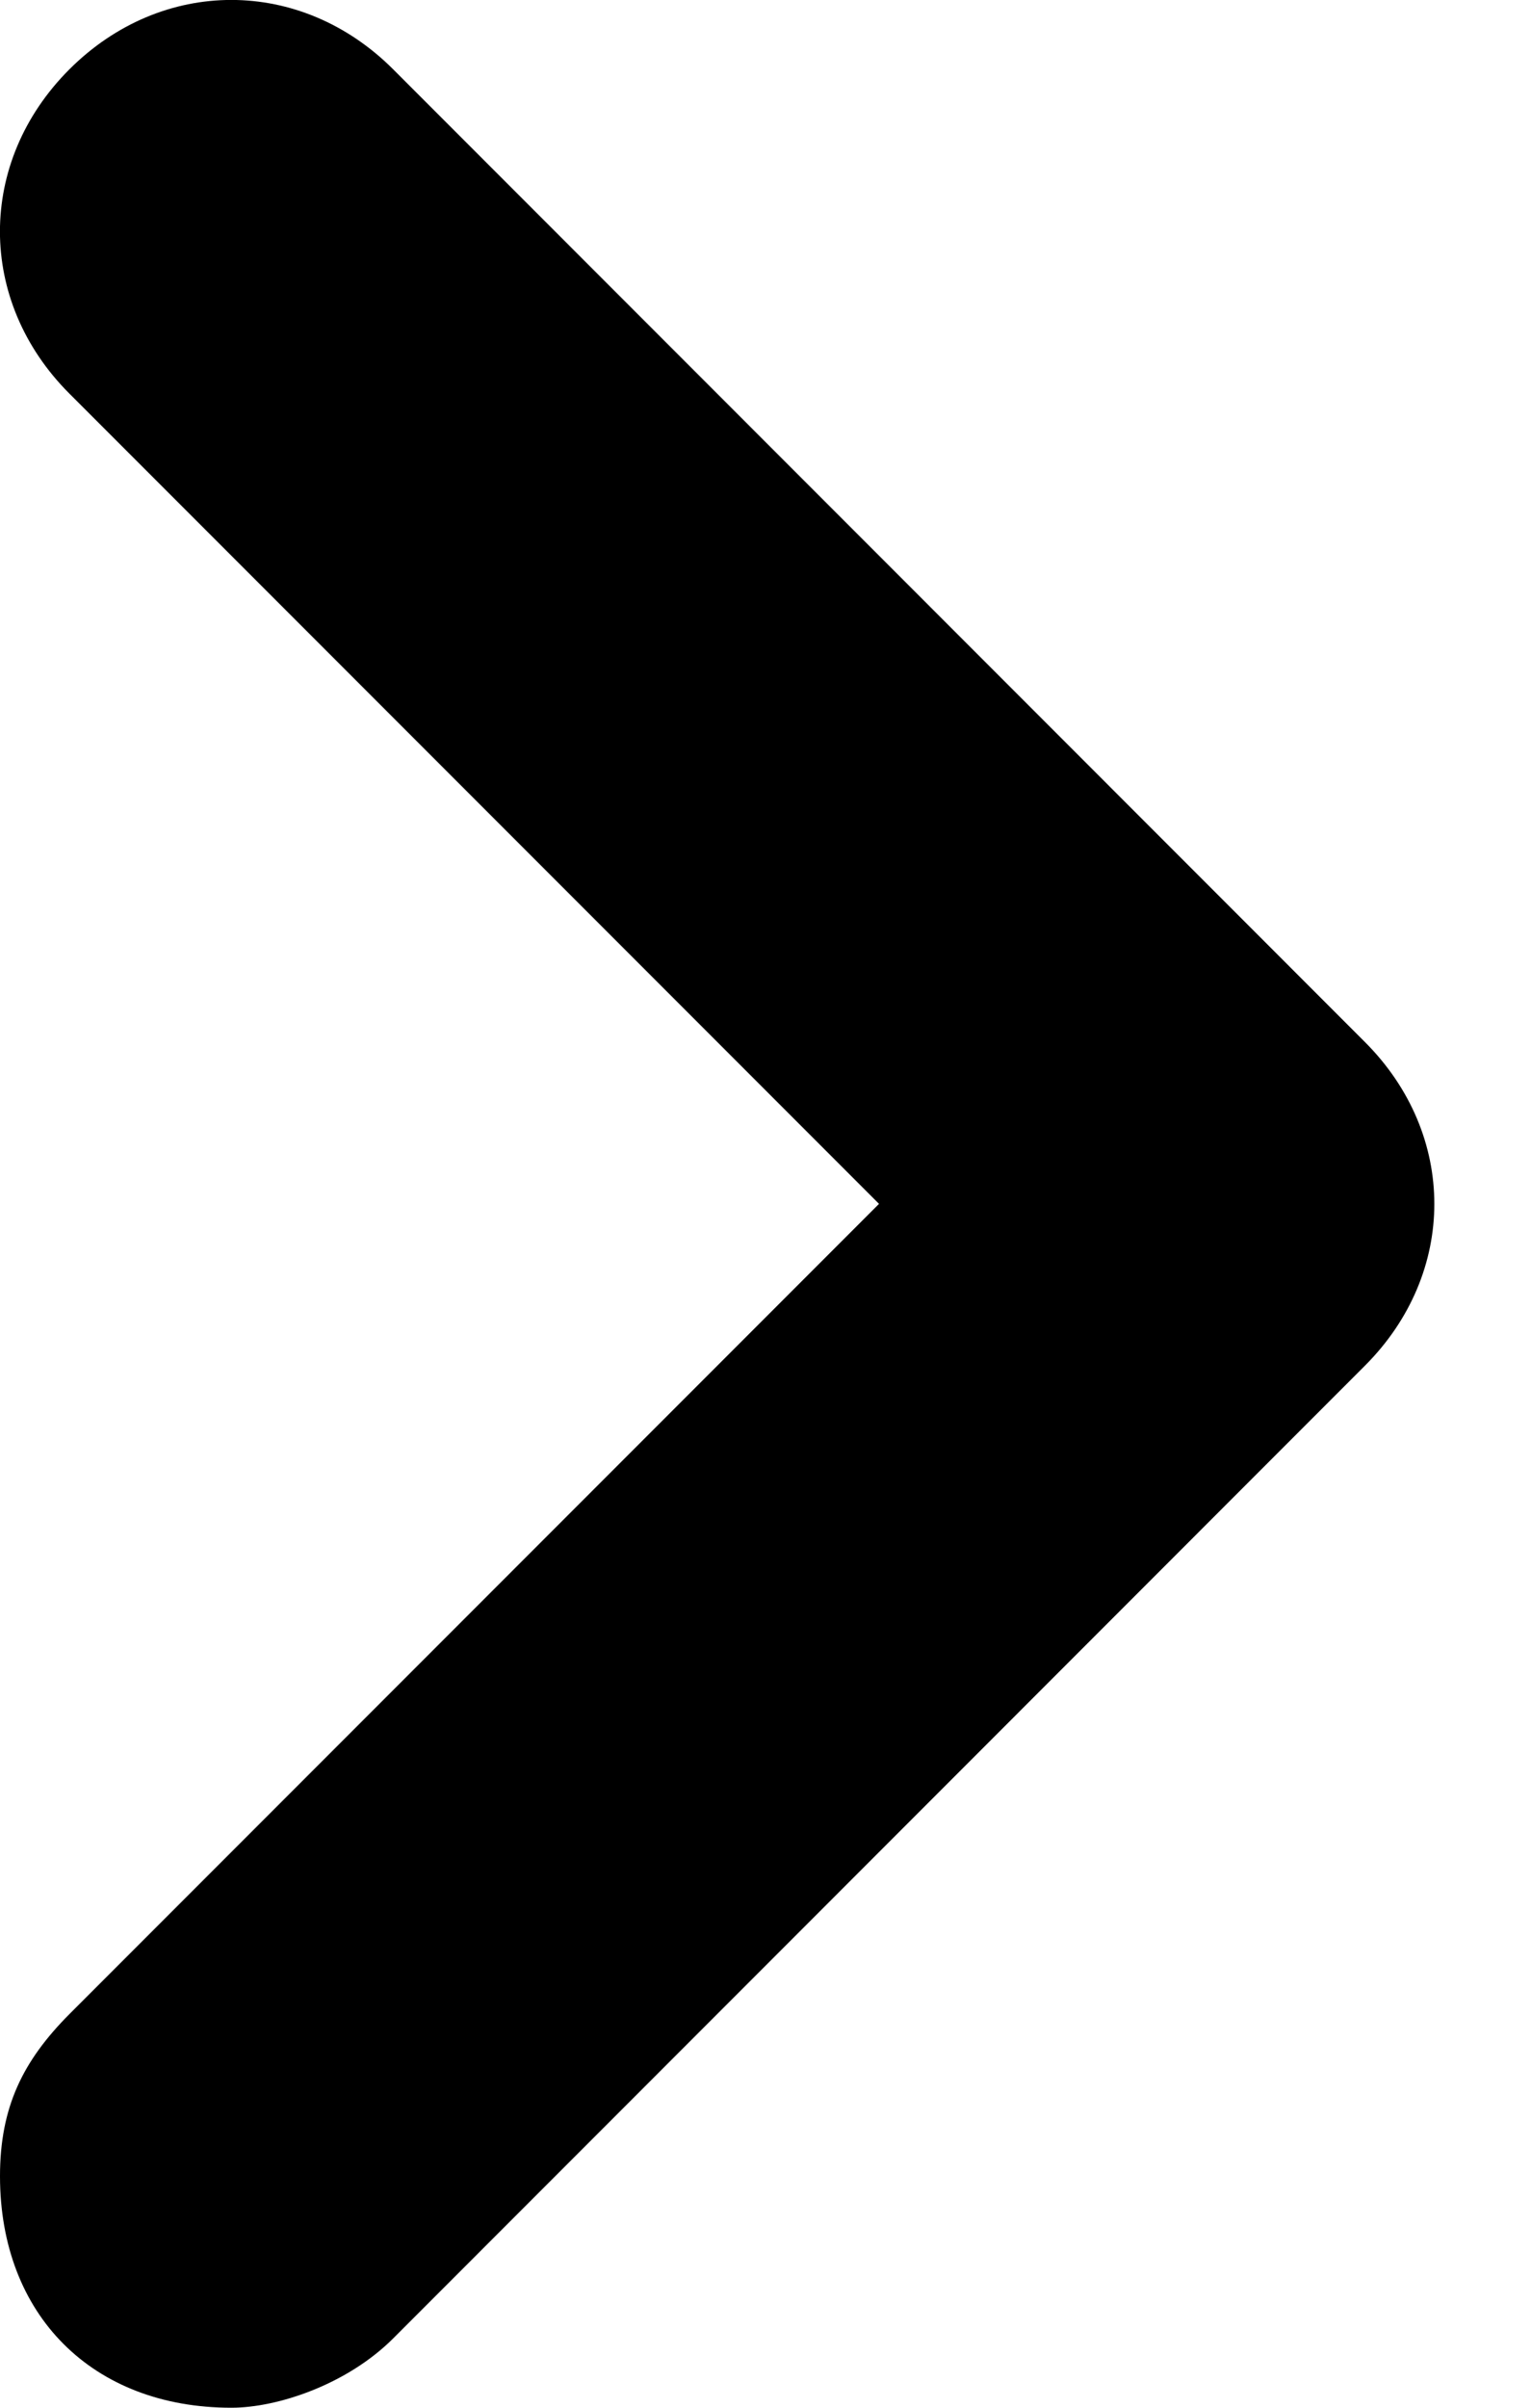 <svg width="7" height="11" viewBox="0 0 7 11" fill="none" xmlns="http://www.w3.org/2000/svg">
<path d="M1.058 11C0.423 11 0 10.577 0 9.942C0 9.625 0.106 9.414 0.317 9.202L4.019 5.5L0.317 1.798C-0.106 1.375 -0.106 0.74 0.317 0.317C0.74 -0.106 1.375 -0.106 1.798 0.317L6.24 4.76C6.664 5.183 6.664 5.817 6.24 6.24L1.798 10.683C1.587 10.894 1.269 11 1.058 11Z" fill="black"/>
</svg>
